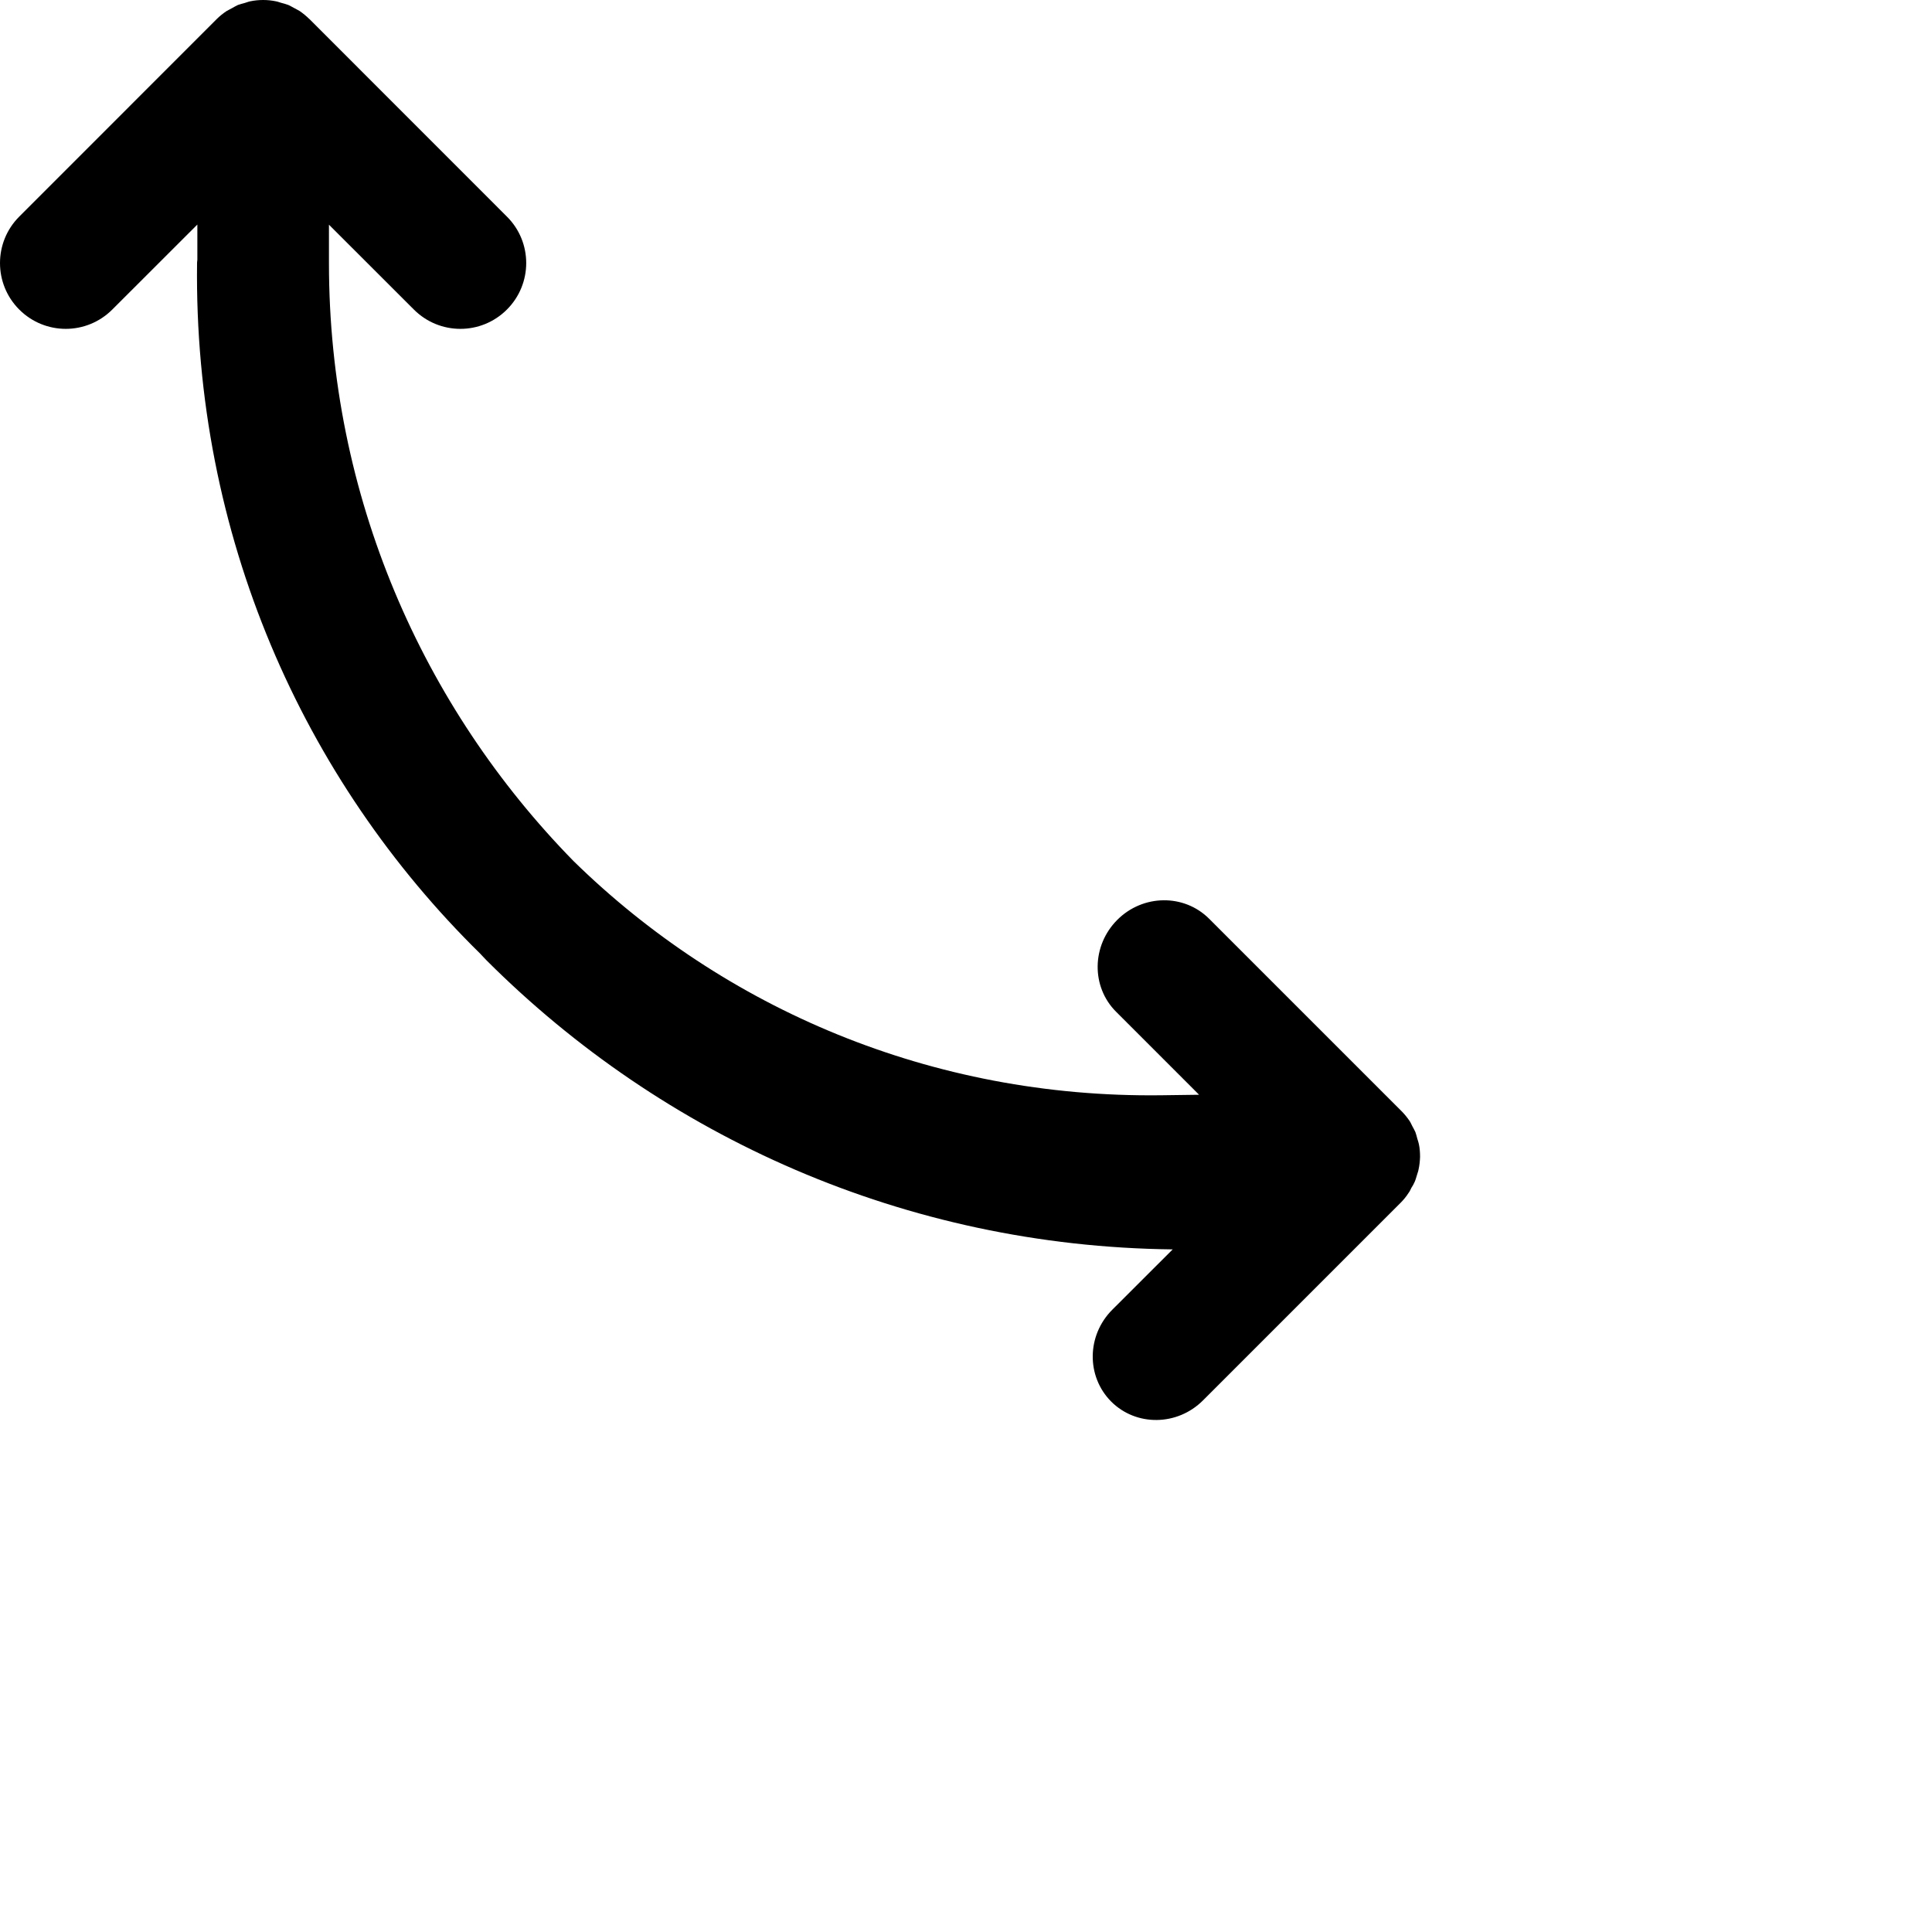 <?xml version="1.0" encoding="utf-8"?>
<!-- Generator: Adobe Illustrator 16.0.4, SVG Export Plug-In . SVG Version: 6.00 Build 0)  -->
<!DOCTYPE svg PUBLIC "-//W3C//DTD SVG 1.1//EN" "http://www.w3.org/Graphics/SVG/1.1/DTD/svg11.dtd">
<svg version="1.1" id="Layer_1" xmlns="http://www.w3.org/2000/svg" xmlns:xlink="http://www.w3.org/1999/xlink" x="0px" y="0px"
	 width="26.5px" height="26.5px" viewBox="0 0 26.5 26.5" enable-background="new 0 0 26.5 26.5" xml:space="preserve">
<g>
	<g>
		<defs>
			<rect id="SVGID_1_" width="19.477" height="19.477"/>
		</defs>
		<clipPath id="SVGID_2_">
			<use xlink:href="#SVGID_1_"  overflow="visible"/>
		</clipPath>
		<path clip-path="url(#SVGID_2_)" d="M19.32,16.363c0.017-0.021,0.027-0.046,0.039-0.07c0.017-0.026,0.033-0.053,0.045-0.082
			c0.014-0.03,0.021-0.062,0.031-0.092c0.006-0.025,0.018-0.05,0.022-0.076c0.013-0.058,0.019-0.116,0.021-0.174
			c0-0.002,0-0.002,0-0.002c0-0.059-0.004-0.117-0.016-0.173c-0.004-0.024-0.014-0.049-0.021-0.073
			c-0.008-0.031-0.016-0.062-0.027-0.093c-0.012-0.028-0.028-0.054-0.042-0.081c-0.013-0.023-0.022-0.049-0.038-0.072
			c-0.032-0.047-0.068-0.092-0.109-0.133l-2.64-2.64c-0.344-0.344-0.908-0.337-1.26,0.015c-0.353,0.354-0.359,0.918-0.017,1.26
			l1.139,1.139l-0.522,0.007c-3.149,0.039-5.993-1.19-8.058-3.212C5.793,9.694,4.512,6.8,4.512,3.609V3.082l1.165,1.164
			c0.353,0.353,0.923,0.353,1.276,0s0.353-0.924,0-1.275L4.247,0.264C4.245,0.262,4.242,0.261,4.24,0.258
			C4.2,0.219,4.156,0.183,4.11,0.151C4.086,0.136,4.06,0.125,4.035,0.11C4.008,0.097,3.983,0.08,3.954,0.068
			C3.922,0.056,3.89,0.047,3.858,0.039C3.834,0.033,3.81,0.022,3.785,0.018C3.727,0.006,3.669,0,3.611,0C3.61,0,3.61,0,3.609,0
			C3.549,0,3.49,0.006,3.432,0.018c-0.026,0.005-0.05,0.016-0.076,0.023C3.325,0.05,3.294,0.057,3.264,0.068
			C3.234,0.082,3.207,0.098,3.18,0.113C3.157,0.127,3.132,0.137,3.109,0.151c-0.05,0.033-0.096,0.07-0.138,0.112L0.264,2.971
			c-0.352,0.352-0.352,0.923,0,1.275c0.353,0.353,0.923,0.353,1.276,0L2.707,3.08v0.484C2.706,3.578,2.703,3.59,2.703,3.604
			c-0.047,3.729,1.446,7.083,3.886,9.479c0.028,0.029,0.056,0.061,0.085,0.09c2.417,2.416,5.741,3.923,9.411,3.964l-0.828,0.827
			c-0.353,0.353-0.358,0.916-0.016,1.26c0.343,0.343,0.907,0.337,1.26-0.016l2.707-2.707C19.25,16.459,19.288,16.414,19.32,16.363"
			/>
	</g>
</g>
</svg>
